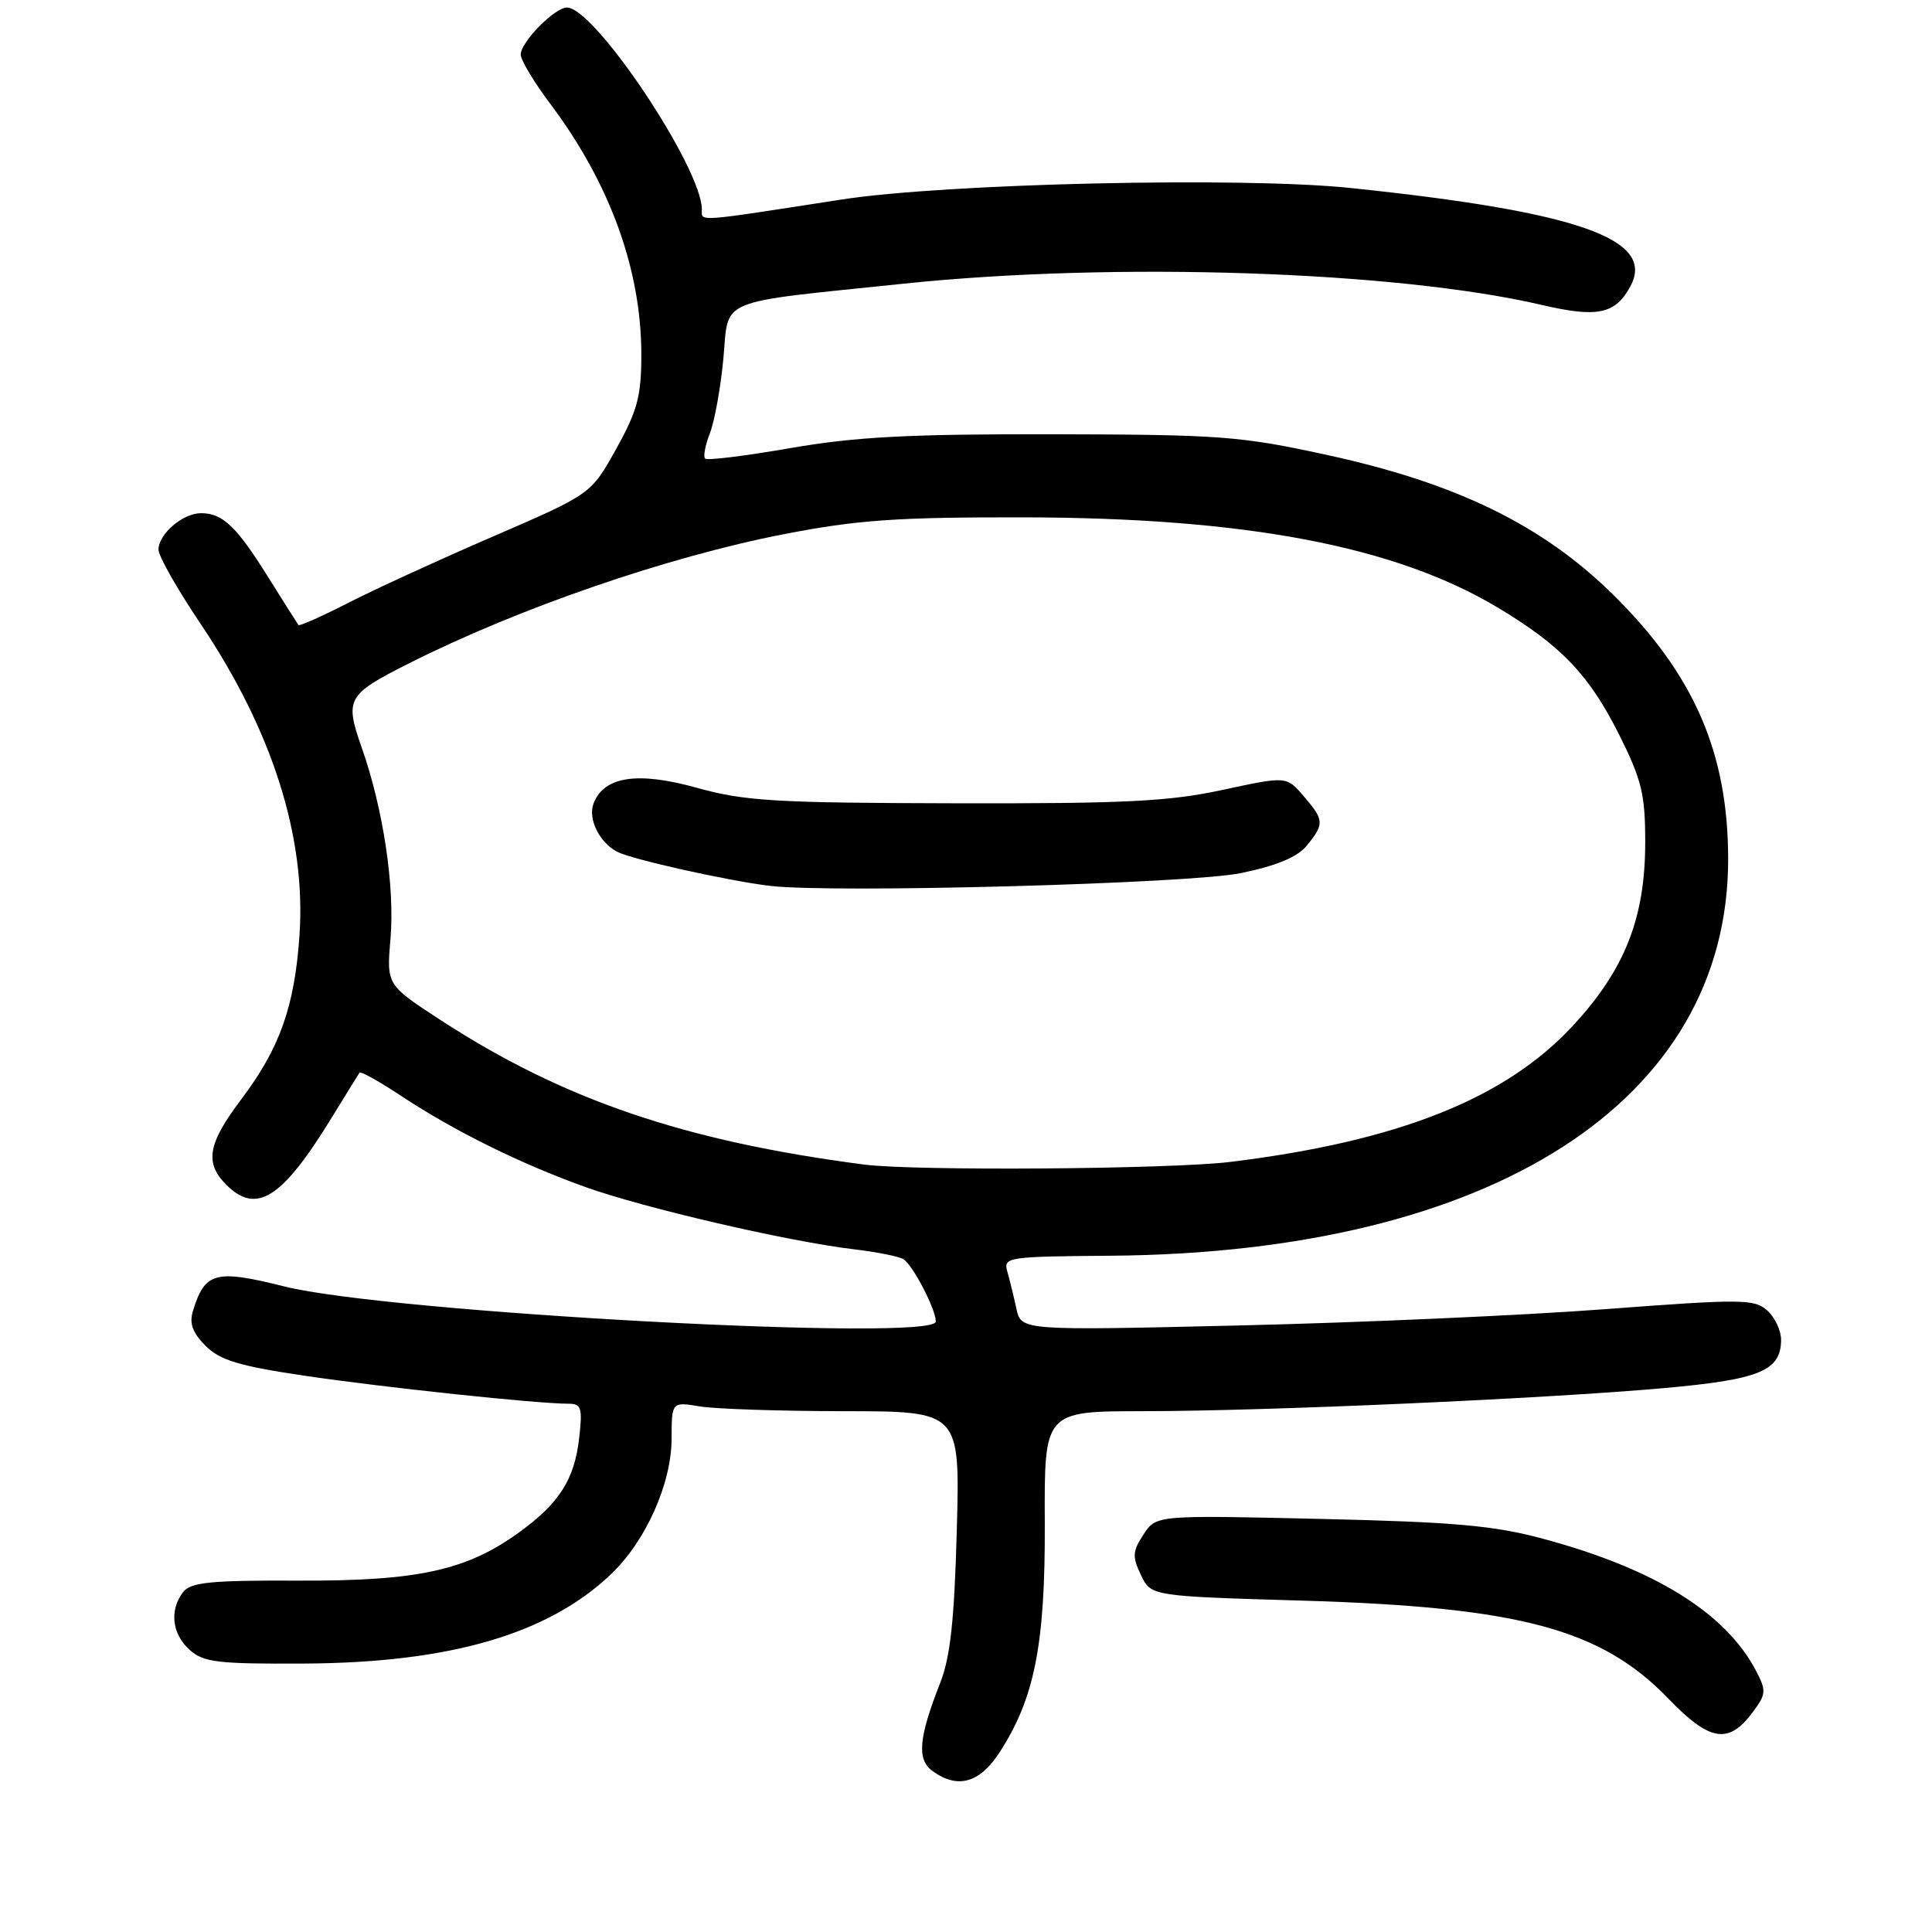 <?xml version="1.0" encoding="UTF-8" standalone="no"?>
<!DOCTYPE svg PUBLIC "-//W3C//DTD SVG 1.1//EN" "http://www.w3.org/Graphics/SVG/1.1/DTD/svg11.dtd" >
<svg xmlns="http://www.w3.org/2000/svg" xmlns:xlink="http://www.w3.org/1999/xlink" version="1.1" viewBox="0 0 256 256">
 <g >
 <path fill="currentColor"
d=" M 132.41 232.25 C 137.09 225.08 138.51 217.88 138.44 201.75 C 138.37 187.00 138.37 187.00 151.44 186.99 C 167.83 186.98 204.69 185.34 220.50 183.93 C 233.22 182.79 236.00 181.64 236.00 177.50 C 236.00 176.30 235.18 174.56 234.17 173.65 C 232.47 172.12 230.85 172.10 212.71 173.47 C 201.91 174.29 180.08 175.26 164.20 175.63 C 135.31 176.31 135.31 176.31 134.68 173.41 C 134.33 171.81 133.79 169.60 133.48 168.50 C 132.93 166.57 133.41 166.50 147.20 166.39 C 197.75 165.99 229.04 145.87 228.99 113.78 C 228.97 99.70 224.44 89.33 213.71 78.76 C 204.40 69.60 193.06 64.05 176.00 60.32 C 164.37 57.78 161.83 57.59 139.50 57.54 C 120.36 57.51 113.32 57.88 104.71 59.38 C 98.78 60.41 93.70 61.04 93.43 60.77 C 93.16 60.50 93.45 58.98 94.07 57.39 C 94.69 55.80 95.49 51.36 95.85 47.53 C 96.61 39.37 94.58 40.21 119.83 37.58 C 147.78 34.67 185.07 35.92 204.31 40.41 C 211.69 42.13 214.06 41.63 216.05 37.91 C 219.39 31.67 209.11 28.06 178.96 24.91 C 164.66 23.41 125.30 24.30 111.50 26.44 C 91.85 29.48 93.00 29.40 93.00 27.75 C 93.00 22.25 78.80 1.00 75.13 1.00 C 73.49 1.00 69.00 5.57 69.00 7.23 C 69.00 7.96 70.77 10.91 72.93 13.78 C 80.82 24.29 84.98 35.74 84.98 47.00 C 84.98 52.50 84.46 54.42 81.65 59.48 C 78.32 65.47 78.32 65.47 65.41 71.05 C 58.31 74.12 49.64 78.09 46.15 79.88 C 42.66 81.67 39.68 82.99 39.55 82.82 C 39.41 82.64 37.61 79.80 35.55 76.50 C 31.35 69.76 29.51 68.00 26.64 68.00 C 24.22 68.00 21.00 70.76 21.00 72.84 C 21.00 73.68 23.49 78.07 26.54 82.60 C 36.11 96.83 40.59 110.96 39.68 124.00 C 39.03 133.38 37.06 138.92 31.98 145.65 C 27.52 151.55 27.08 154.08 30.00 157.00 C 33.99 160.99 37.41 158.79 44.01 148.00 C 45.87 144.97 47.50 142.33 47.65 142.13 C 47.80 141.92 50.30 143.32 53.21 145.25 C 60.22 149.88 68.92 154.18 77.54 157.28 C 85.33 160.07 104.41 164.50 113.10 165.53 C 116.17 165.89 119.15 166.49 119.71 166.85 C 120.98 167.66 124.00 173.49 124.00 175.11 C 124.00 177.84 51.48 173.93 37.67 170.46 C 28.53 168.17 27.15 168.54 25.56 173.73 C 25.06 175.36 25.52 176.61 27.24 178.33 C 29.16 180.25 31.68 181.01 40.56 182.32 C 51.02 183.86 71.17 186.00 75.30 186.00 C 77.03 186.00 77.20 186.53 76.75 190.49 C 76.13 196.03 74.14 199.16 68.78 203.05 C 61.81 208.10 55.34 209.51 39.50 209.44 C 27.96 209.39 25.29 209.66 24.28 210.94 C 22.43 213.32 22.77 216.48 25.11 218.60 C 26.97 220.27 28.78 220.49 40.36 220.43 C 59.56 220.32 72.51 216.57 80.87 208.68 C 85.54 204.28 88.98 196.62 88.99 190.62 C 89.00 185.74 89.00 185.74 92.75 186.36 C 94.81 186.70 103.41 186.98 111.85 186.99 C 127.21 187.00 127.21 187.00 126.78 202.75 C 126.46 214.67 125.92 219.59 124.58 223.00 C 121.72 230.27 121.47 233.14 123.55 234.66 C 126.86 237.08 129.79 236.28 132.41 232.25 Z  M 232.24 226.88 C 234.03 224.48 234.07 224.04 232.68 221.38 C 228.64 213.69 219.21 207.85 204.41 203.88 C 197.90 202.13 192.66 201.67 174.85 201.26 C 153.20 200.76 153.20 200.76 151.52 203.33 C 150.06 205.55 150.02 206.27 151.18 208.70 C 152.52 211.50 152.52 211.50 172.51 212.09 C 201.33 212.94 212.17 215.84 221.07 225.08 C 226.56 230.77 229.05 231.18 232.24 226.88 Z  M 114.50 154.31 C 90.72 151.22 74.56 145.71 58.36 135.15 C 51.22 130.50 51.22 130.50 51.74 124.41 C 52.33 117.50 50.78 107.17 47.95 99.12 C 45.66 92.60 45.95 92.06 54.15 87.92 C 68.66 80.60 88.41 73.79 103.87 70.78 C 113.62 68.89 118.74 68.53 135.50 68.55 C 165.05 68.59 184.89 72.36 198.50 80.53 C 206.89 85.56 210.58 89.43 214.56 97.38 C 217.54 103.35 218.00 105.24 218.00 111.60 C 218.00 121.64 215.31 128.47 208.42 135.91 C 199.47 145.58 185.30 151.22 163.03 153.96 C 155.11 154.93 121.19 155.18 114.50 154.31 Z  M 164.44 115.69 C 169.24 114.69 171.95 113.55 173.19 112.01 C 175.50 109.16 175.47 108.66 172.73 105.48 C 170.47 102.84 170.47 102.84 161.98 104.67 C 154.90 106.20 149.05 106.49 126.50 106.44 C 102.64 106.39 98.66 106.15 92.27 104.37 C 84.45 102.20 80.03 102.88 78.65 106.46 C 77.88 108.49 79.40 111.61 81.77 112.86 C 83.66 113.86 96.43 116.71 102.00 117.38 C 110.29 118.38 157.69 117.09 164.44 115.69 Z "/>
</g>
</svg>